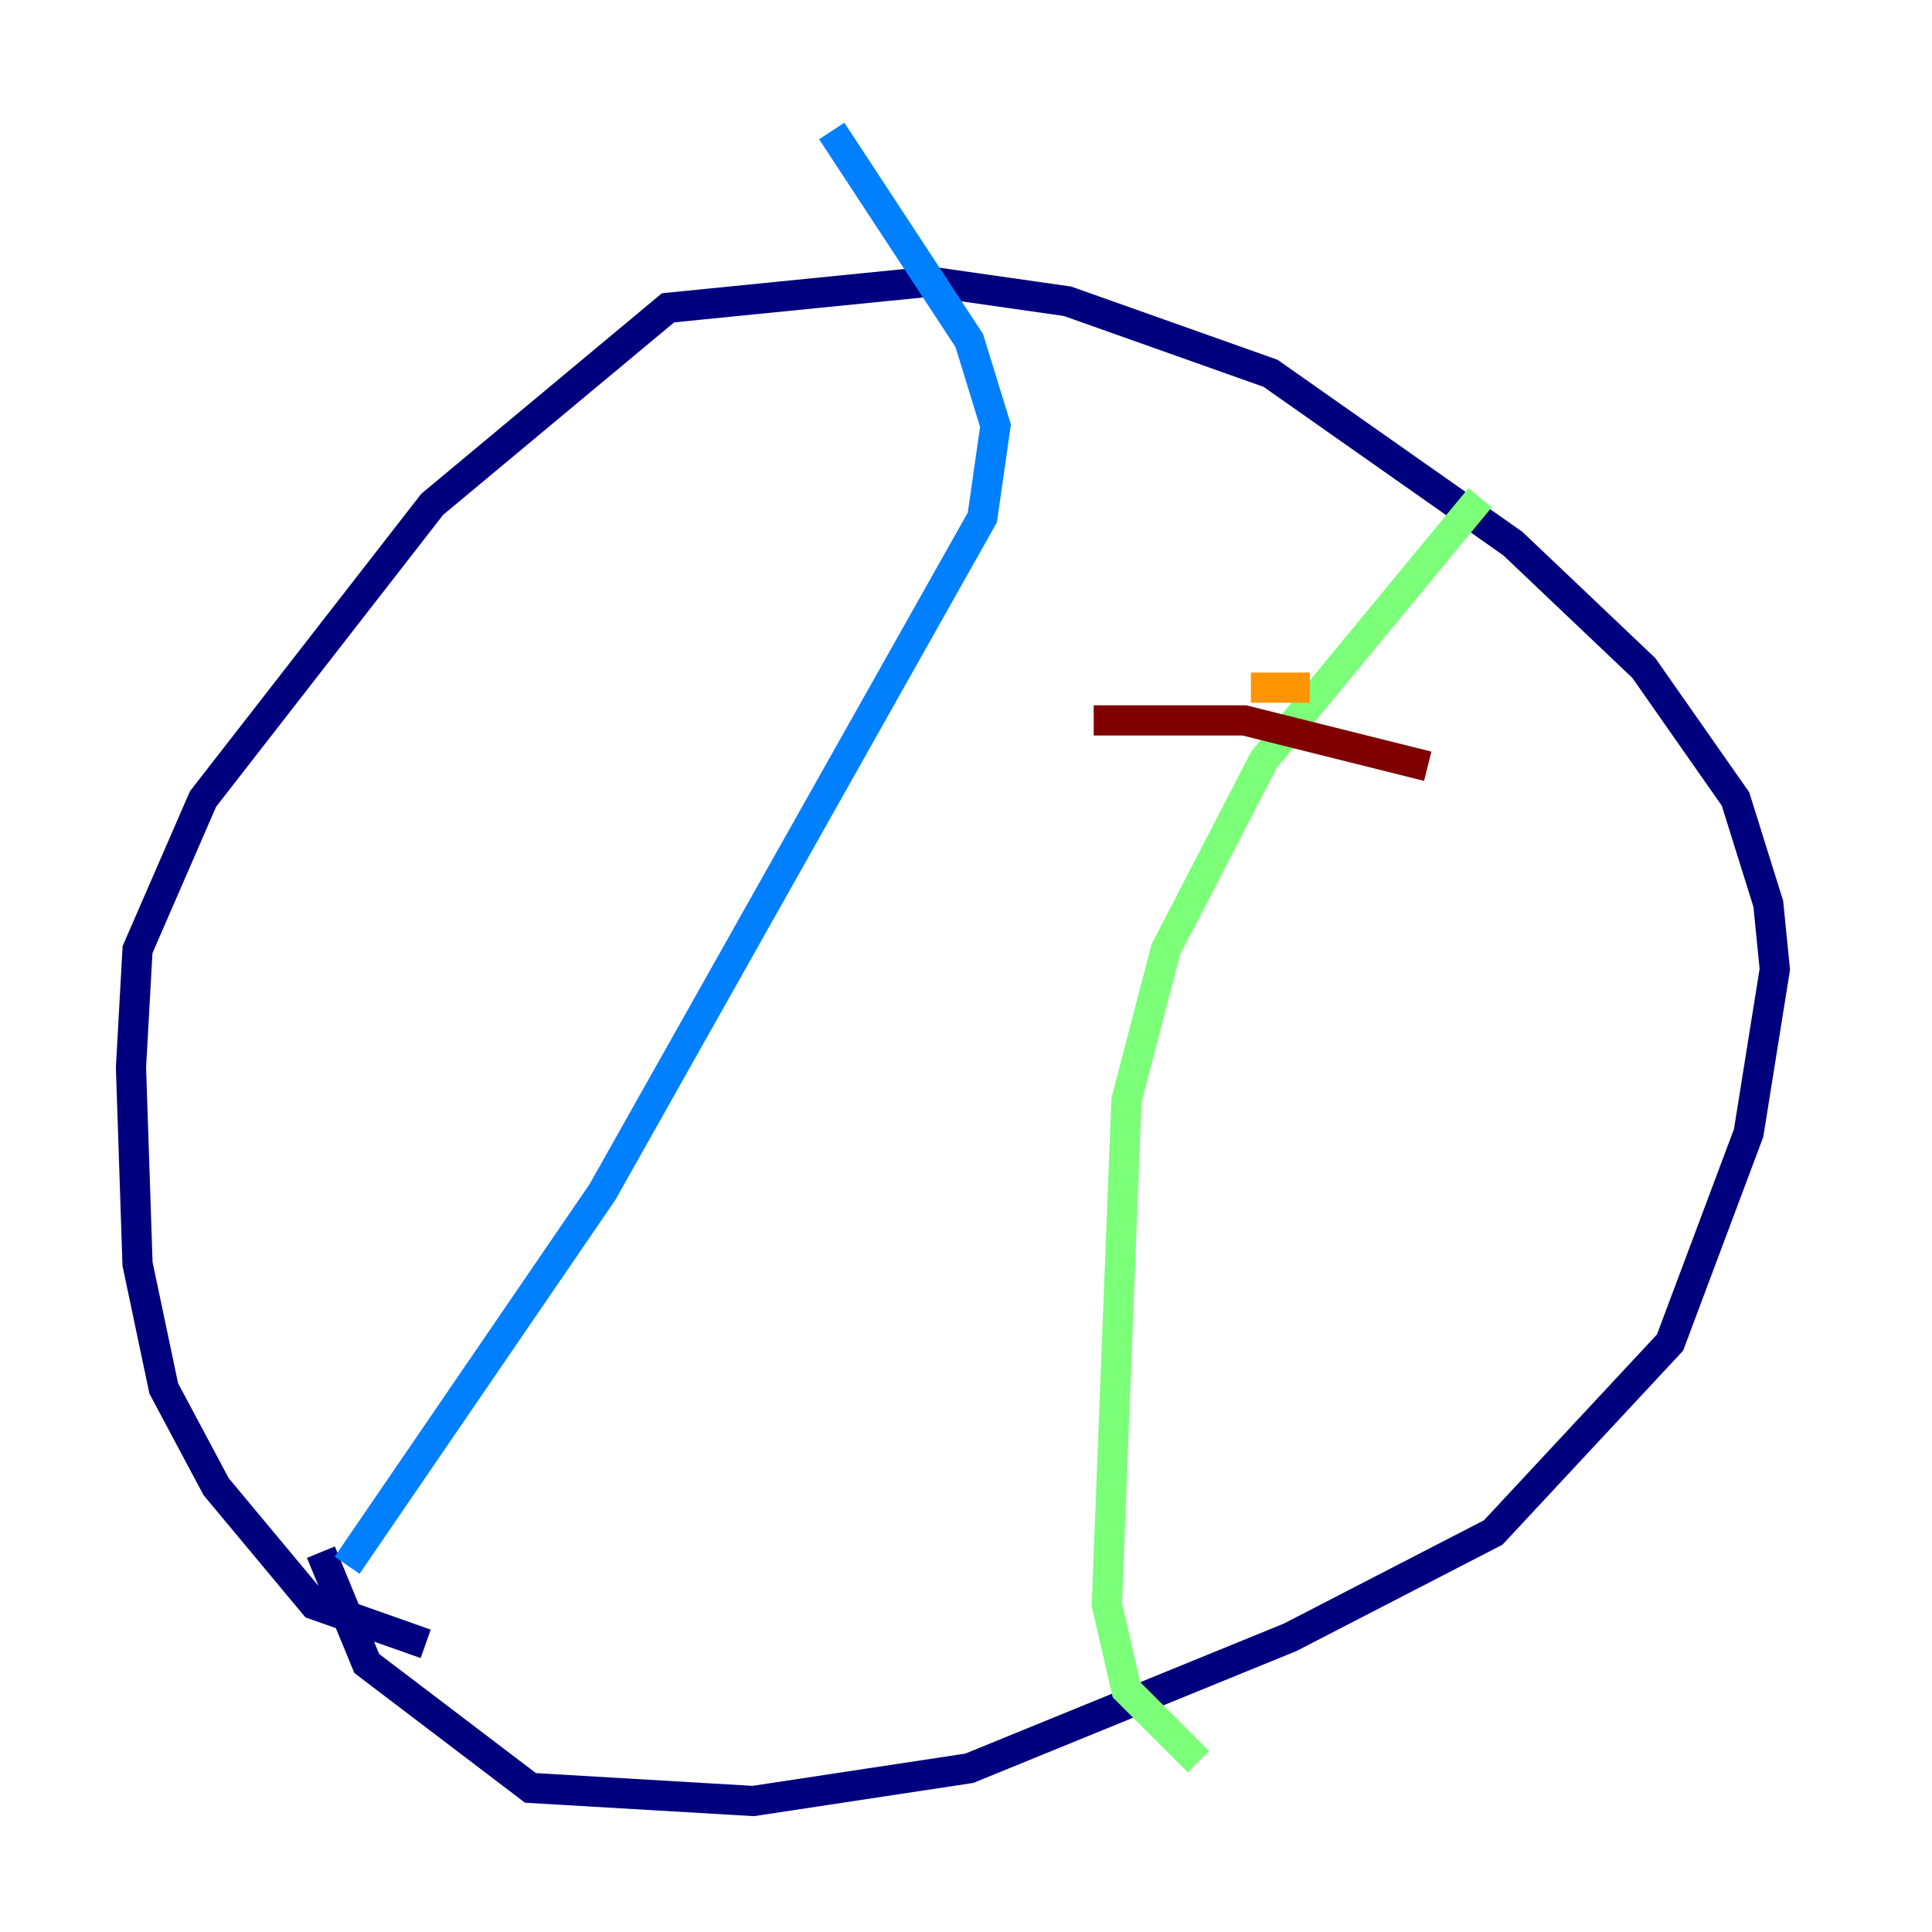 <?xml version="1.0" encoding="utf-8" ?>
<svg baseProfile="tiny" height="128" version="1.2" viewBox="0,0,128,128" width="128" xmlns="http://www.w3.org/2000/svg" xmlns:ev="http://www.w3.org/2001/xml-events" xmlns:xlink="http://www.w3.org/1999/xlink"><defs /><polyline fill="none" points="28.203,108.909 20.827,106.305 14.319,98.495 10.848,91.986 9.112,83.742 8.678,70.725 9.112,62.915 13.451,52.936 28.637,33.41 44.258,20.393 61.614,18.658 70.725,19.959 84.176,24.732 100.231,36.014 108.909,44.258 114.983,52.936 117.153,59.878 117.586,64.217 115.851,75.064 110.644,88.949 98.929,101.532 85.478,108.475 64.217,117.153 49.898,119.322 35.146,118.454 24.298,110.21 21.261,102.834" stroke="#00007f" stroke-width="2" /><polyline fill="none" points="22.997,103.702 39.919,78.969 65.085,34.278 65.953,28.203 64.217,22.563 55.105,8.678" stroke="#0080ff" stroke-width="2" /><polyline fill="none" points="98.061,32.976 83.742,50.332 77.234,62.915 74.63,72.895 73.329,106.305 74.63,111.946 79.403,116.719" stroke="#7cff79" stroke-width="2" /><polyline fill="none" points="82.875,45.559 86.78,45.559" stroke="#ff9400" stroke-width="2" /><polyline fill="none" points="72.461,47.729 82.441,47.729 94.59,50.766" stroke="#7f0000" stroke-width="2" /></svg>